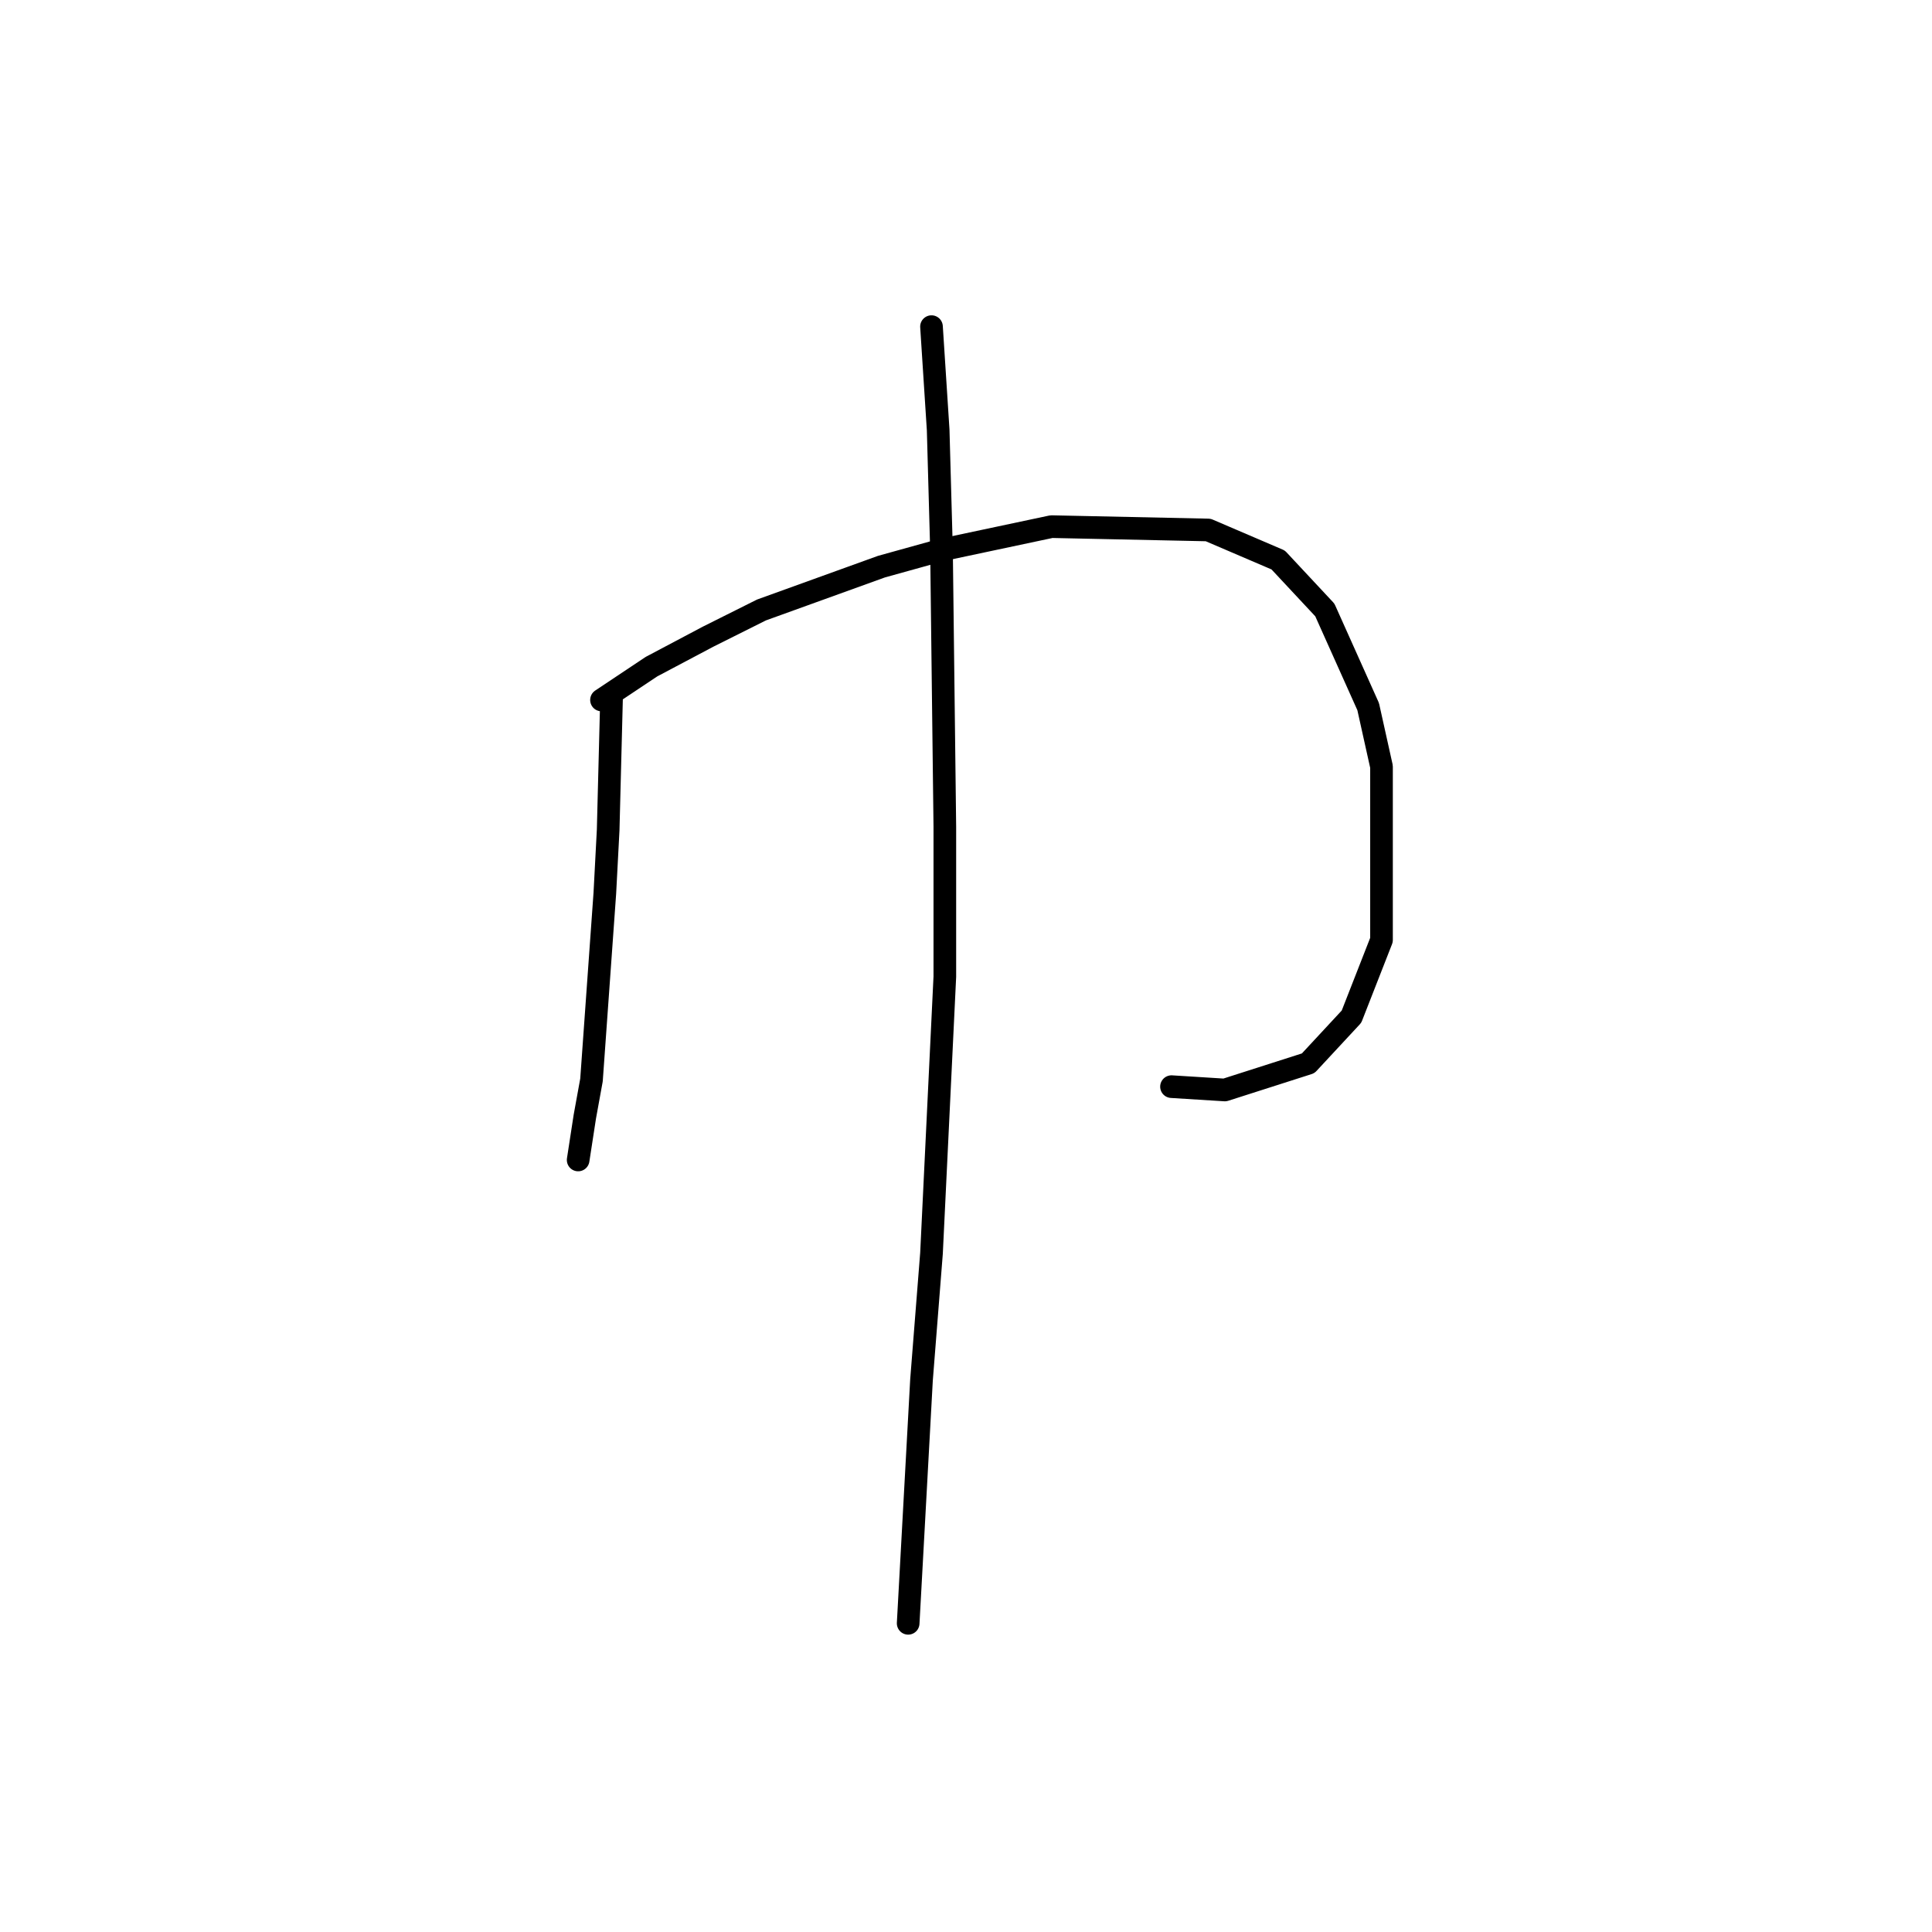 <?xml version="1.0" standalone="no"?>
    <svg width="256" height="256" xmlns="http://www.w3.org/2000/svg" version="1.1">
    <polyline stroke="black" stroke-width="3" stroke-linecap="round" fill="transparent" stroke-linejoin="round" points="81.026 92.75 80.585 109.976 80.143 118.368 78.376 143.103 77.493 147.961 76.609 153.703 76.609 153.703 " />
        <polyline stroke="black" stroke-width="3" stroke-linecap="round" fill="transparent" stroke-linejoin="round" points="79.701 92.75 86.327 88.333 93.835 84.358 100.902 80.824 116.803 75.082 124.754 72.874 139.329 69.782 160.089 70.224 169.364 74.199 175.548 80.824 181.29 93.633 183.057 101.584 183.057 124.552 179.081 134.71 173.339 140.894 162.297 144.428 155.23 143.986 155.23 143.986 " />
        <polyline stroke="black" stroke-width="3" stroke-linecap="round" fill="transparent" stroke-linejoin="round" points="123.428 43.281 124.312 56.973 124.754 72.874 125.195 109.534 125.195 129.41 123.428 166.07 122.103 182.855 120.337 215.098 120.337 215.098 " />
        </svg>